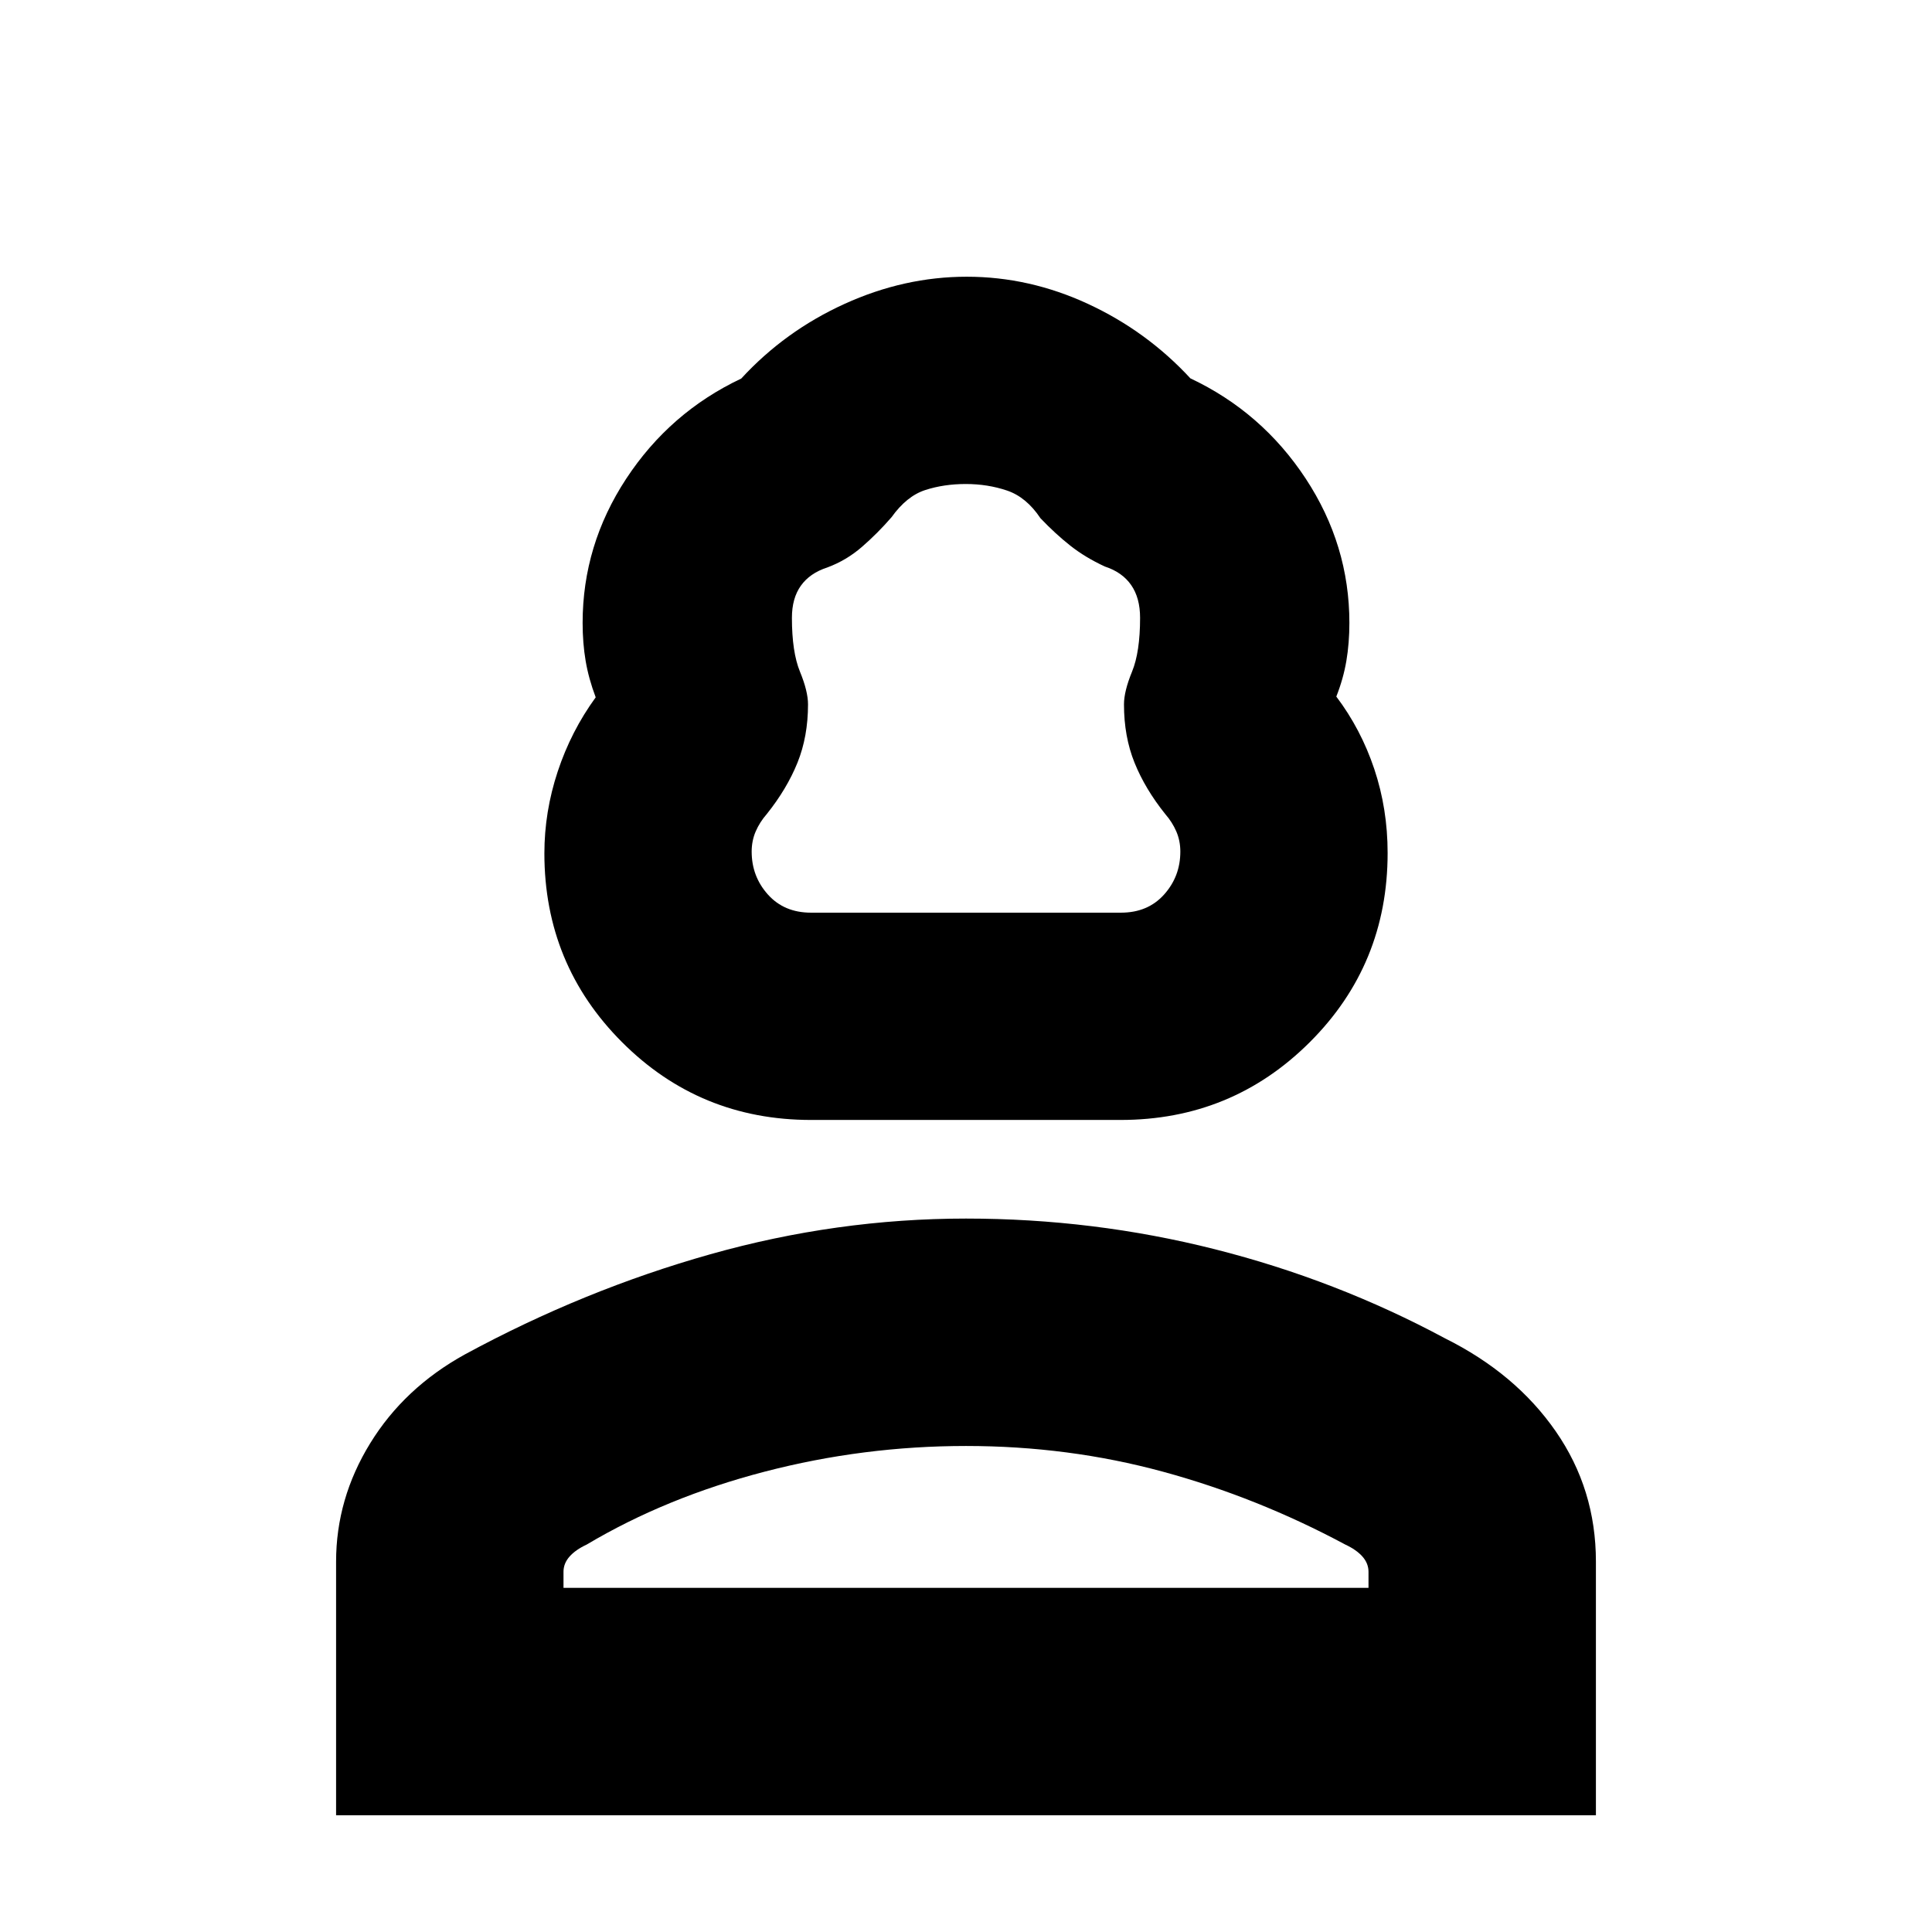 <svg xmlns="http://www.w3.org/2000/svg" height="20" viewBox="0 -960 960 960" width="20"><path d="M403.03-403.5q-55.32 0-93.93-38.64-38.6-38.63-38.6-93.82 0-20.68 6.63-40.7 6.62-20.01 18.87-36.84-3.5-9.25-5-18.1-1.5-8.85-1.5-18.89 0-38.67 21.67-71.66 21.68-32.99 57.15-49.75Q390-795.5 419.65-809t60.73-13.5q31.08 0 60.23 13.5t50.89 37q35.55 16.77 57.28 49.79 21.72 33.01 21.72 71.71 0 10.05-1.5 18.9-1.5 8.85-5 17.72 12.25 16.21 18.88 36.02 6.62 19.81 6.62 41.7 0 55.47-38.73 94.07-38.72 38.59-94.04 38.59h-153.7Zm-.03-103h154q13.34 0 21.42-9 8.08-9 8.08-21.34 0-5.39-2-10.02t-5.5-8.64Q569-568 563.75-581t-5.25-29q0-6.5 4-16.25t4-26.75q0-9.94-4.45-16.32-4.45-6.38-13.05-9.18-9.72-4.49-17.16-10.36-7.44-5.87-14.84-13.64-7-10.5-16.61-13.75-9.6-3.25-20.5-3.25-10.89 0-20.14 3T443-703q-6.93 8-14.71 14.75Q420.5-681.5 411-678q-8.6 2.8-13.05 9.03-4.45 6.22-4.45 15.97 0 17 4 26.75t4 16.25q0 16-5.25 29T381-555.5q-3.5 4.01-5.5 8.64-2 4.63-2 10.02 0 12.34 8.08 21.34t21.42 9ZM167-58v-126q0-31.3 16.95-58.85 16.94-27.55 47.07-44.16Q290-319 352.91-336.75 415.82-354.5 480-354.5q63.38 0 123.69 15.25Q664-324 717.98-295.01q35.13 17.47 55.07 46.24Q793-220 793-184.05V-58H167Zm113-113h400v-8q0-4.15-3-7.55-3-3.39-8.5-5.95-43.82-23.5-90.74-36.25Q530.83-241.5 480-241.5q-51 0-100 12.75t-88.5 36.25q-5.5 2.56-8.5 5.95-3 3.4-3 7.55v8Zm200 1Zm0-336.5Z"/></svg>